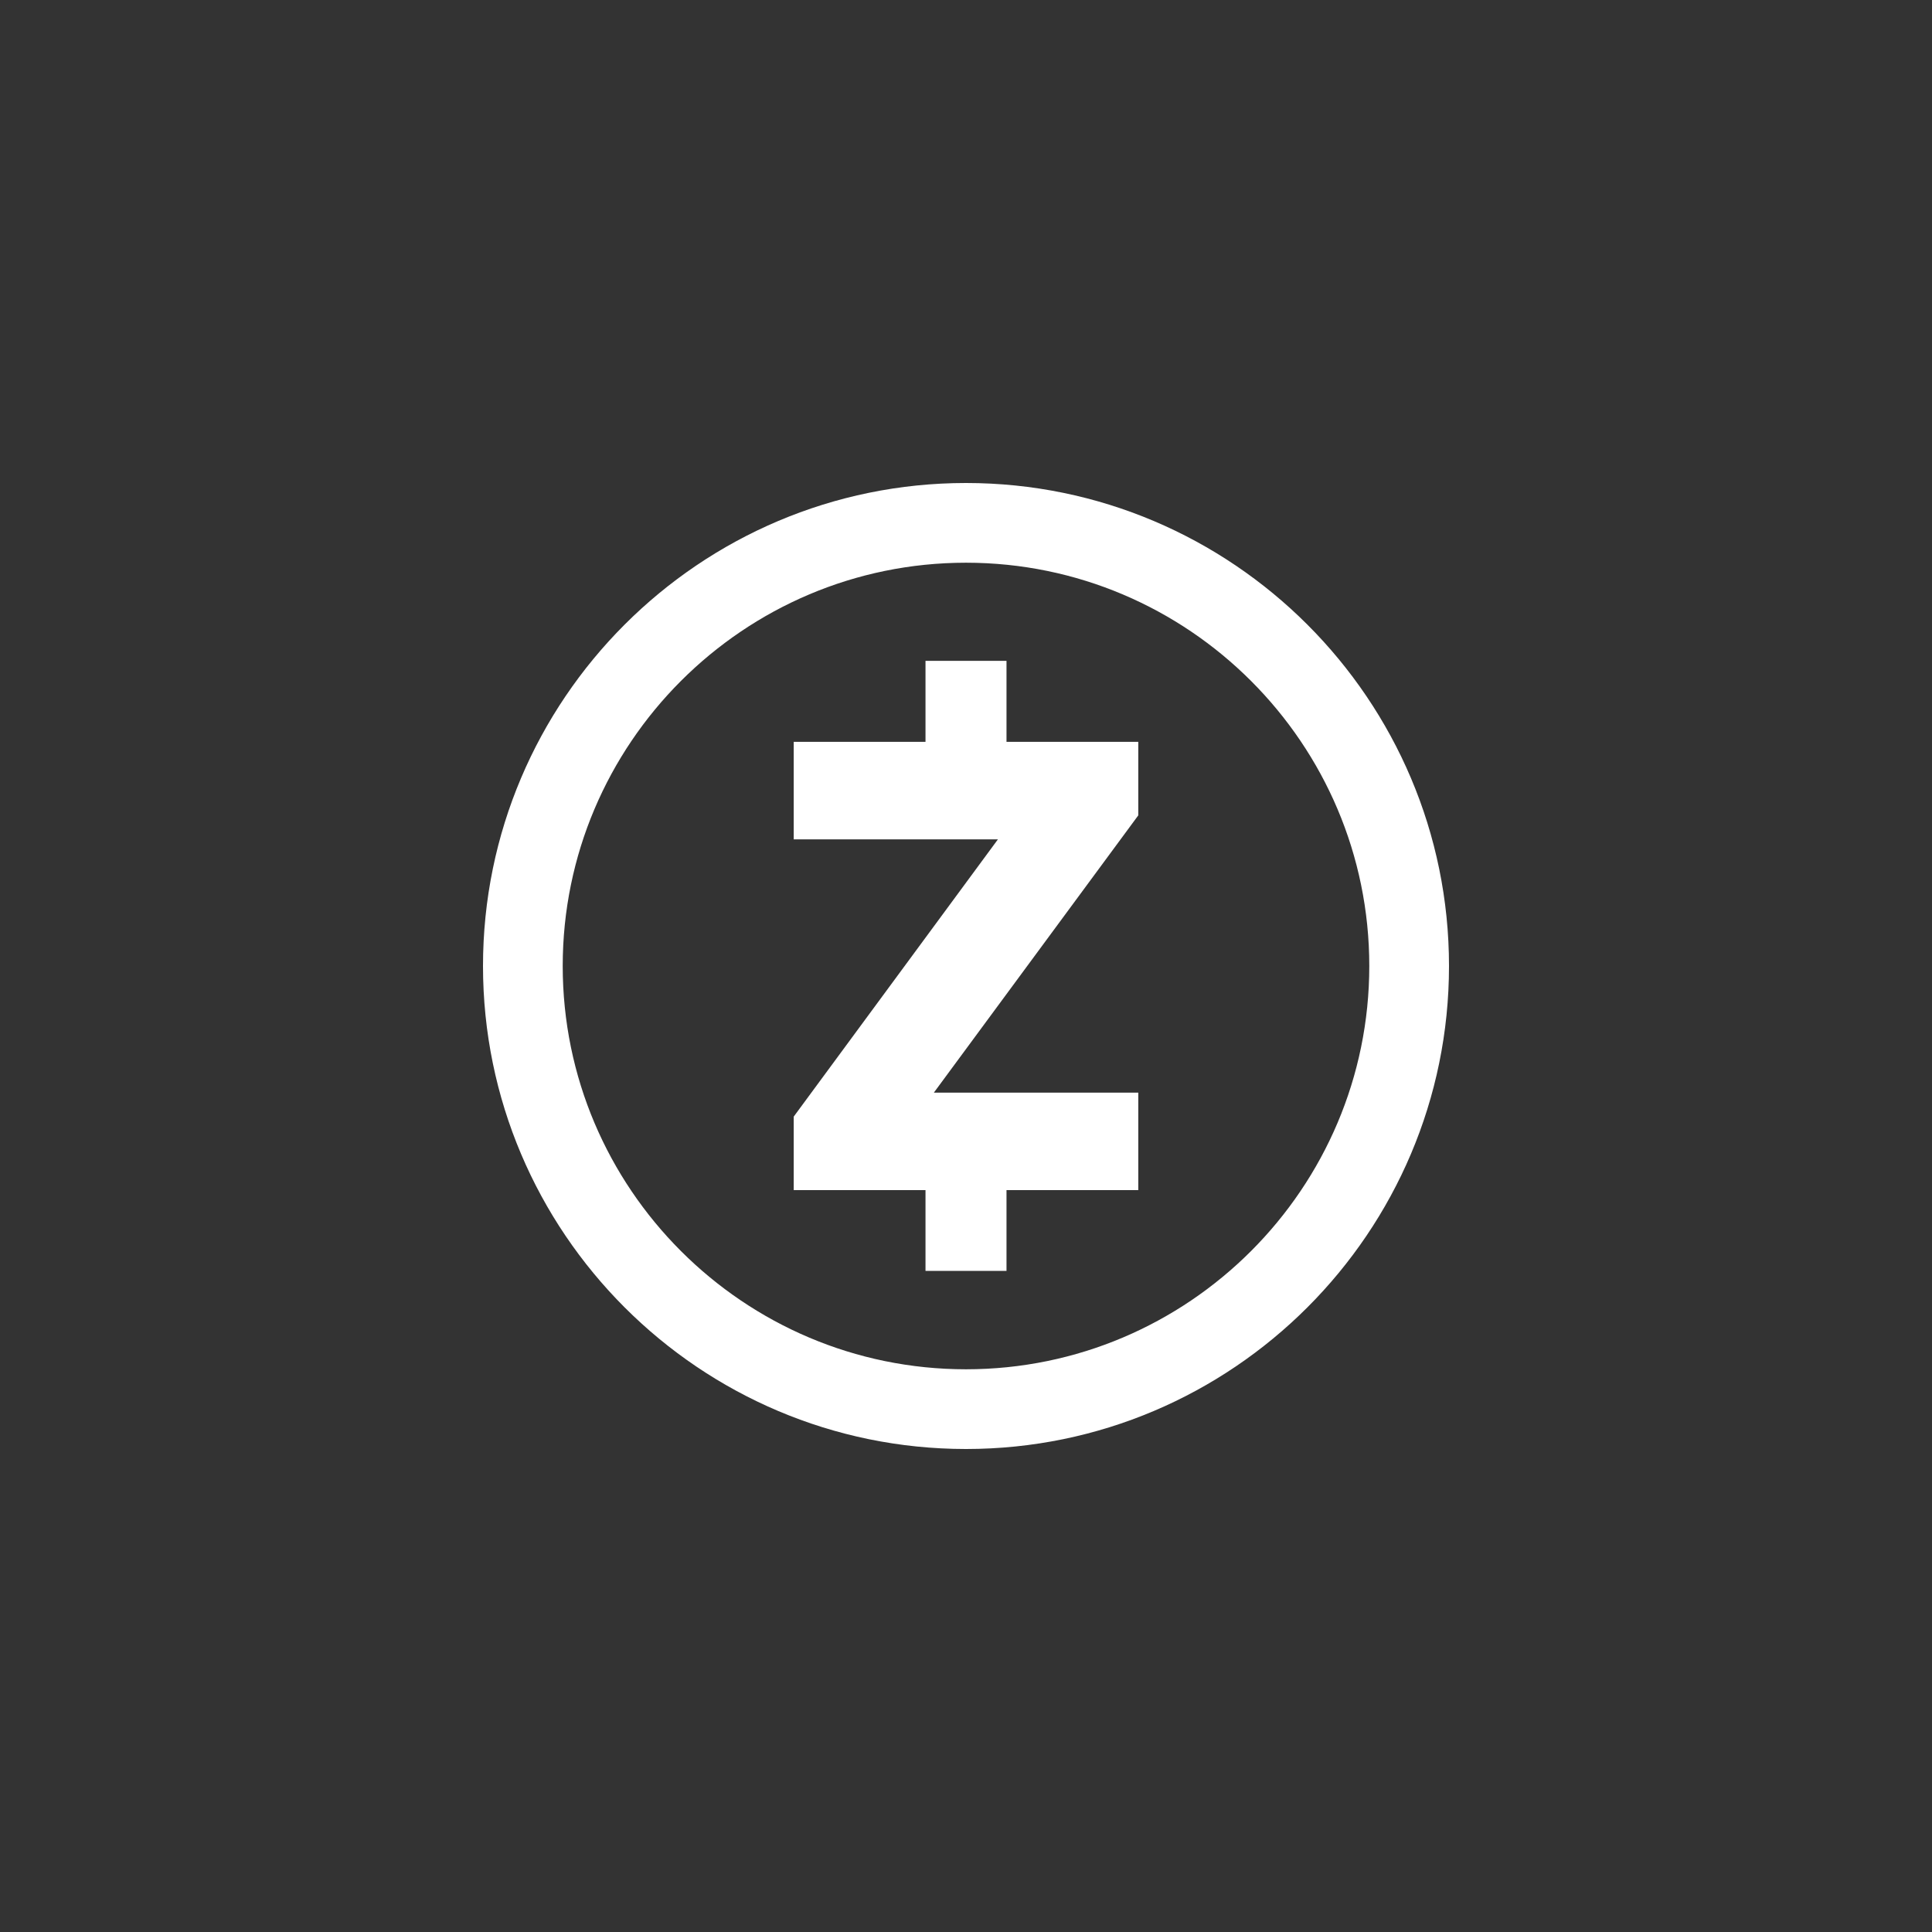 <?xml version="1.0" encoding="UTF-8"?>
<svg id="Layer_1" data-name="Layer 1" xmlns="http://www.w3.org/2000/svg" width="1080" height="1080" viewBox="0 0 1080 1080">
  <rect x="0" y="0" width="1080" height="1080" fill="#333333" stroke="none"/>
  <path d="m636.31,455.79v-41.09h-73.67v-45.28h-45.28v45.28h-73.67v54.5h114.16l-114.16,155v41.09h73.67v45.16h45.28v-45.16h73.67v-54.5h-114.28l114.28-155Z" style="fill: #fff;"/>
  <path d="m540,270c-148.9,0-270,121.1-270,270s121.1,270,270,270,270-121.11,270-270-121.11-270-270-270Zm0,495.44c-124.34,0-225.44-101.1-225.44-225.44s101.1-225.44,225.44-225.44,225.44,101.1,225.44,225.44-101.1,225.44-225.44,225.44h0Z" style="fill: #fff;"/>
</svg>